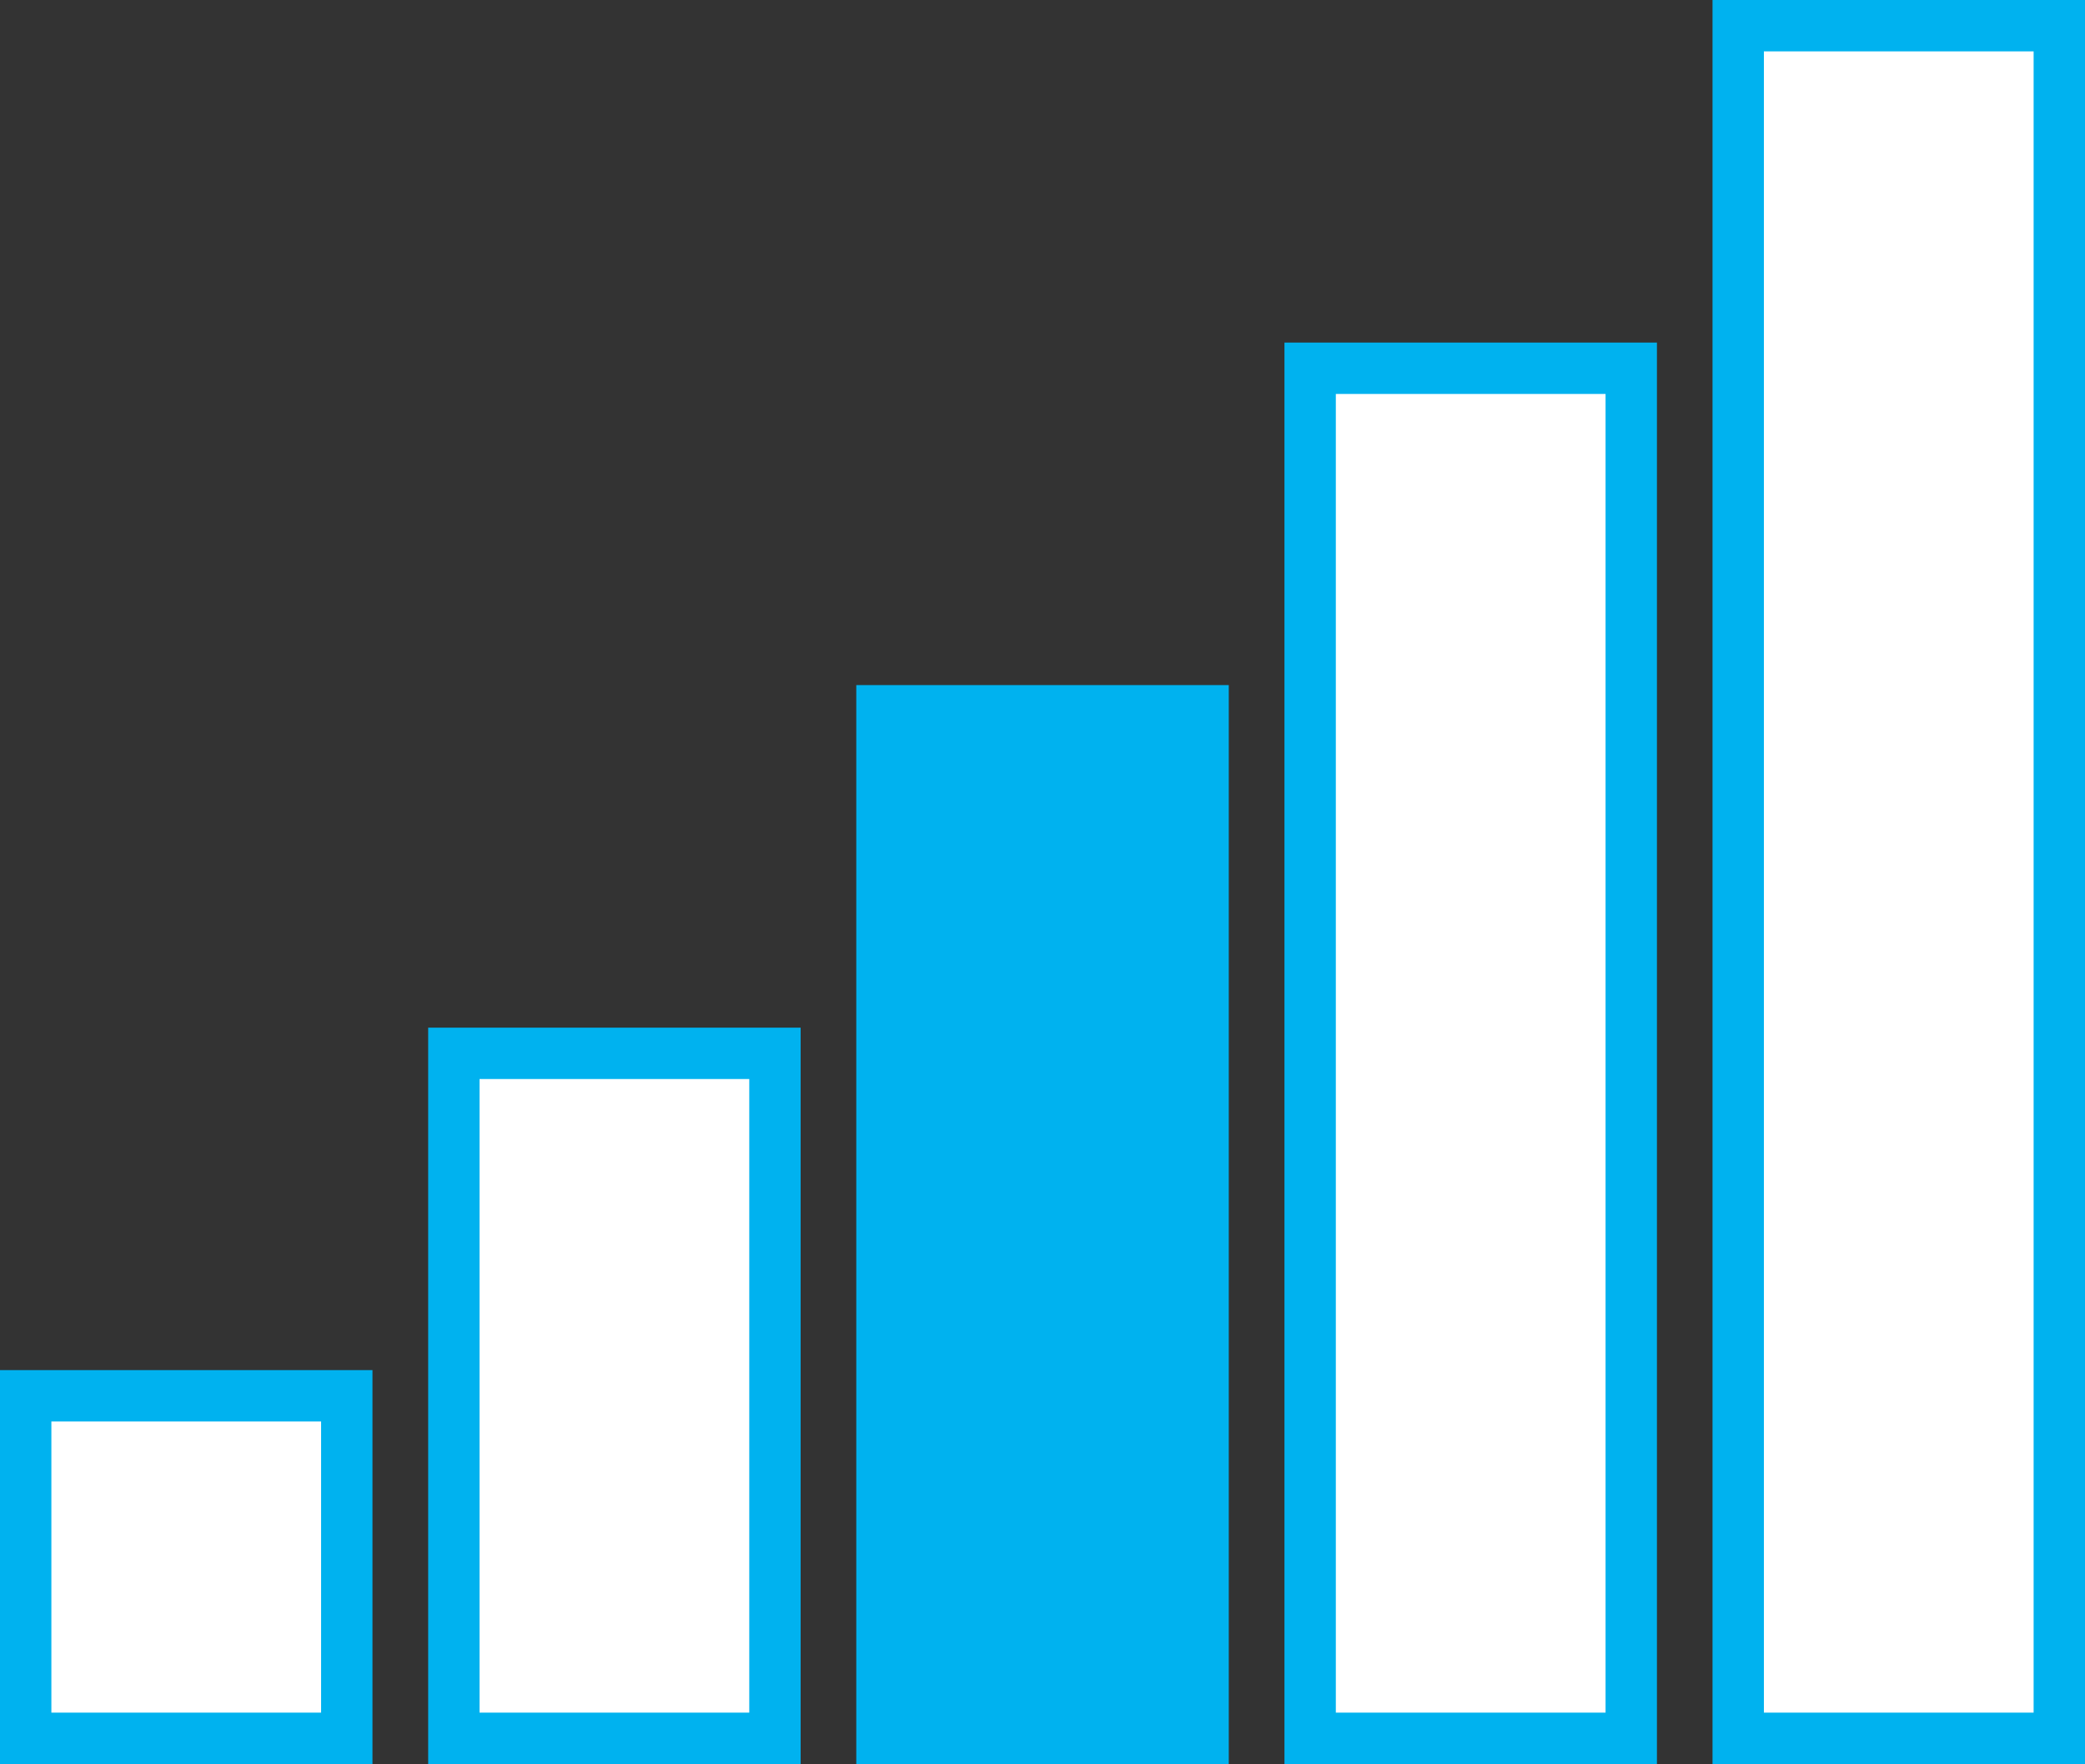 <?xml version="1.0" encoding="utf-8"?>
<!-- Generator: Adobe Illustrator 16.2.1, SVG Export Plug-In . SVG Version: 6.00 Build 0)  -->
<!DOCTYPE svg PUBLIC "-//W3C//DTD SVG 1.1//EN" "http://www.w3.org/Graphics/SVG/1.1/DTD/svg11.dtd">
<svg version="1.1" id="Layer_1" xmlns="http://www.w3.org/2000/svg" xmlns:xlink="http://www.w3.org/1999/xlink" x="0px" y="0px"
	 width="40.583px" height="34.333px" viewBox="-0.292 2.833 40.583 34.333" enable-background="new -0.292 2.833 40.583 34.333"
	 xml:space="preserve">
<rect x="-0.292" y="2.833" width="40.583" height="34.333" fill="#333333" stroke="none"/>
<g id="device_and_header">
</g>
<g id="content">
	<g>
		<rect x="0.208" y="30" fill="#FFFFFF" stroke="#00B2EF" stroke-miterlimit="10" width="6.25" height="6.666"/>
		<rect x="8.542" y="23.334" fill="#FFFFFF" stroke="#00B2EF" stroke-miterlimit="10" width="6.25" height="13.332"/>
		<rect x="16.875" y="16.667" fill="#00B2EF" stroke="#00B2EF" stroke-miterlimit="10" width="6.25" height="20"/>
		<rect x="25.209" y="10" fill="#FFFFFF" stroke="#00B2EF" stroke-miterlimit="10" width="6.25" height="26.666"/>
		<rect x="33.541" y="3.333" fill="#FFFFFF" stroke="#00B2EF" stroke-miterlimit="10" width="6.25" height="33.333"/>
	</g>
</g>
<g id="Progress_bar">
</g>
</svg>
